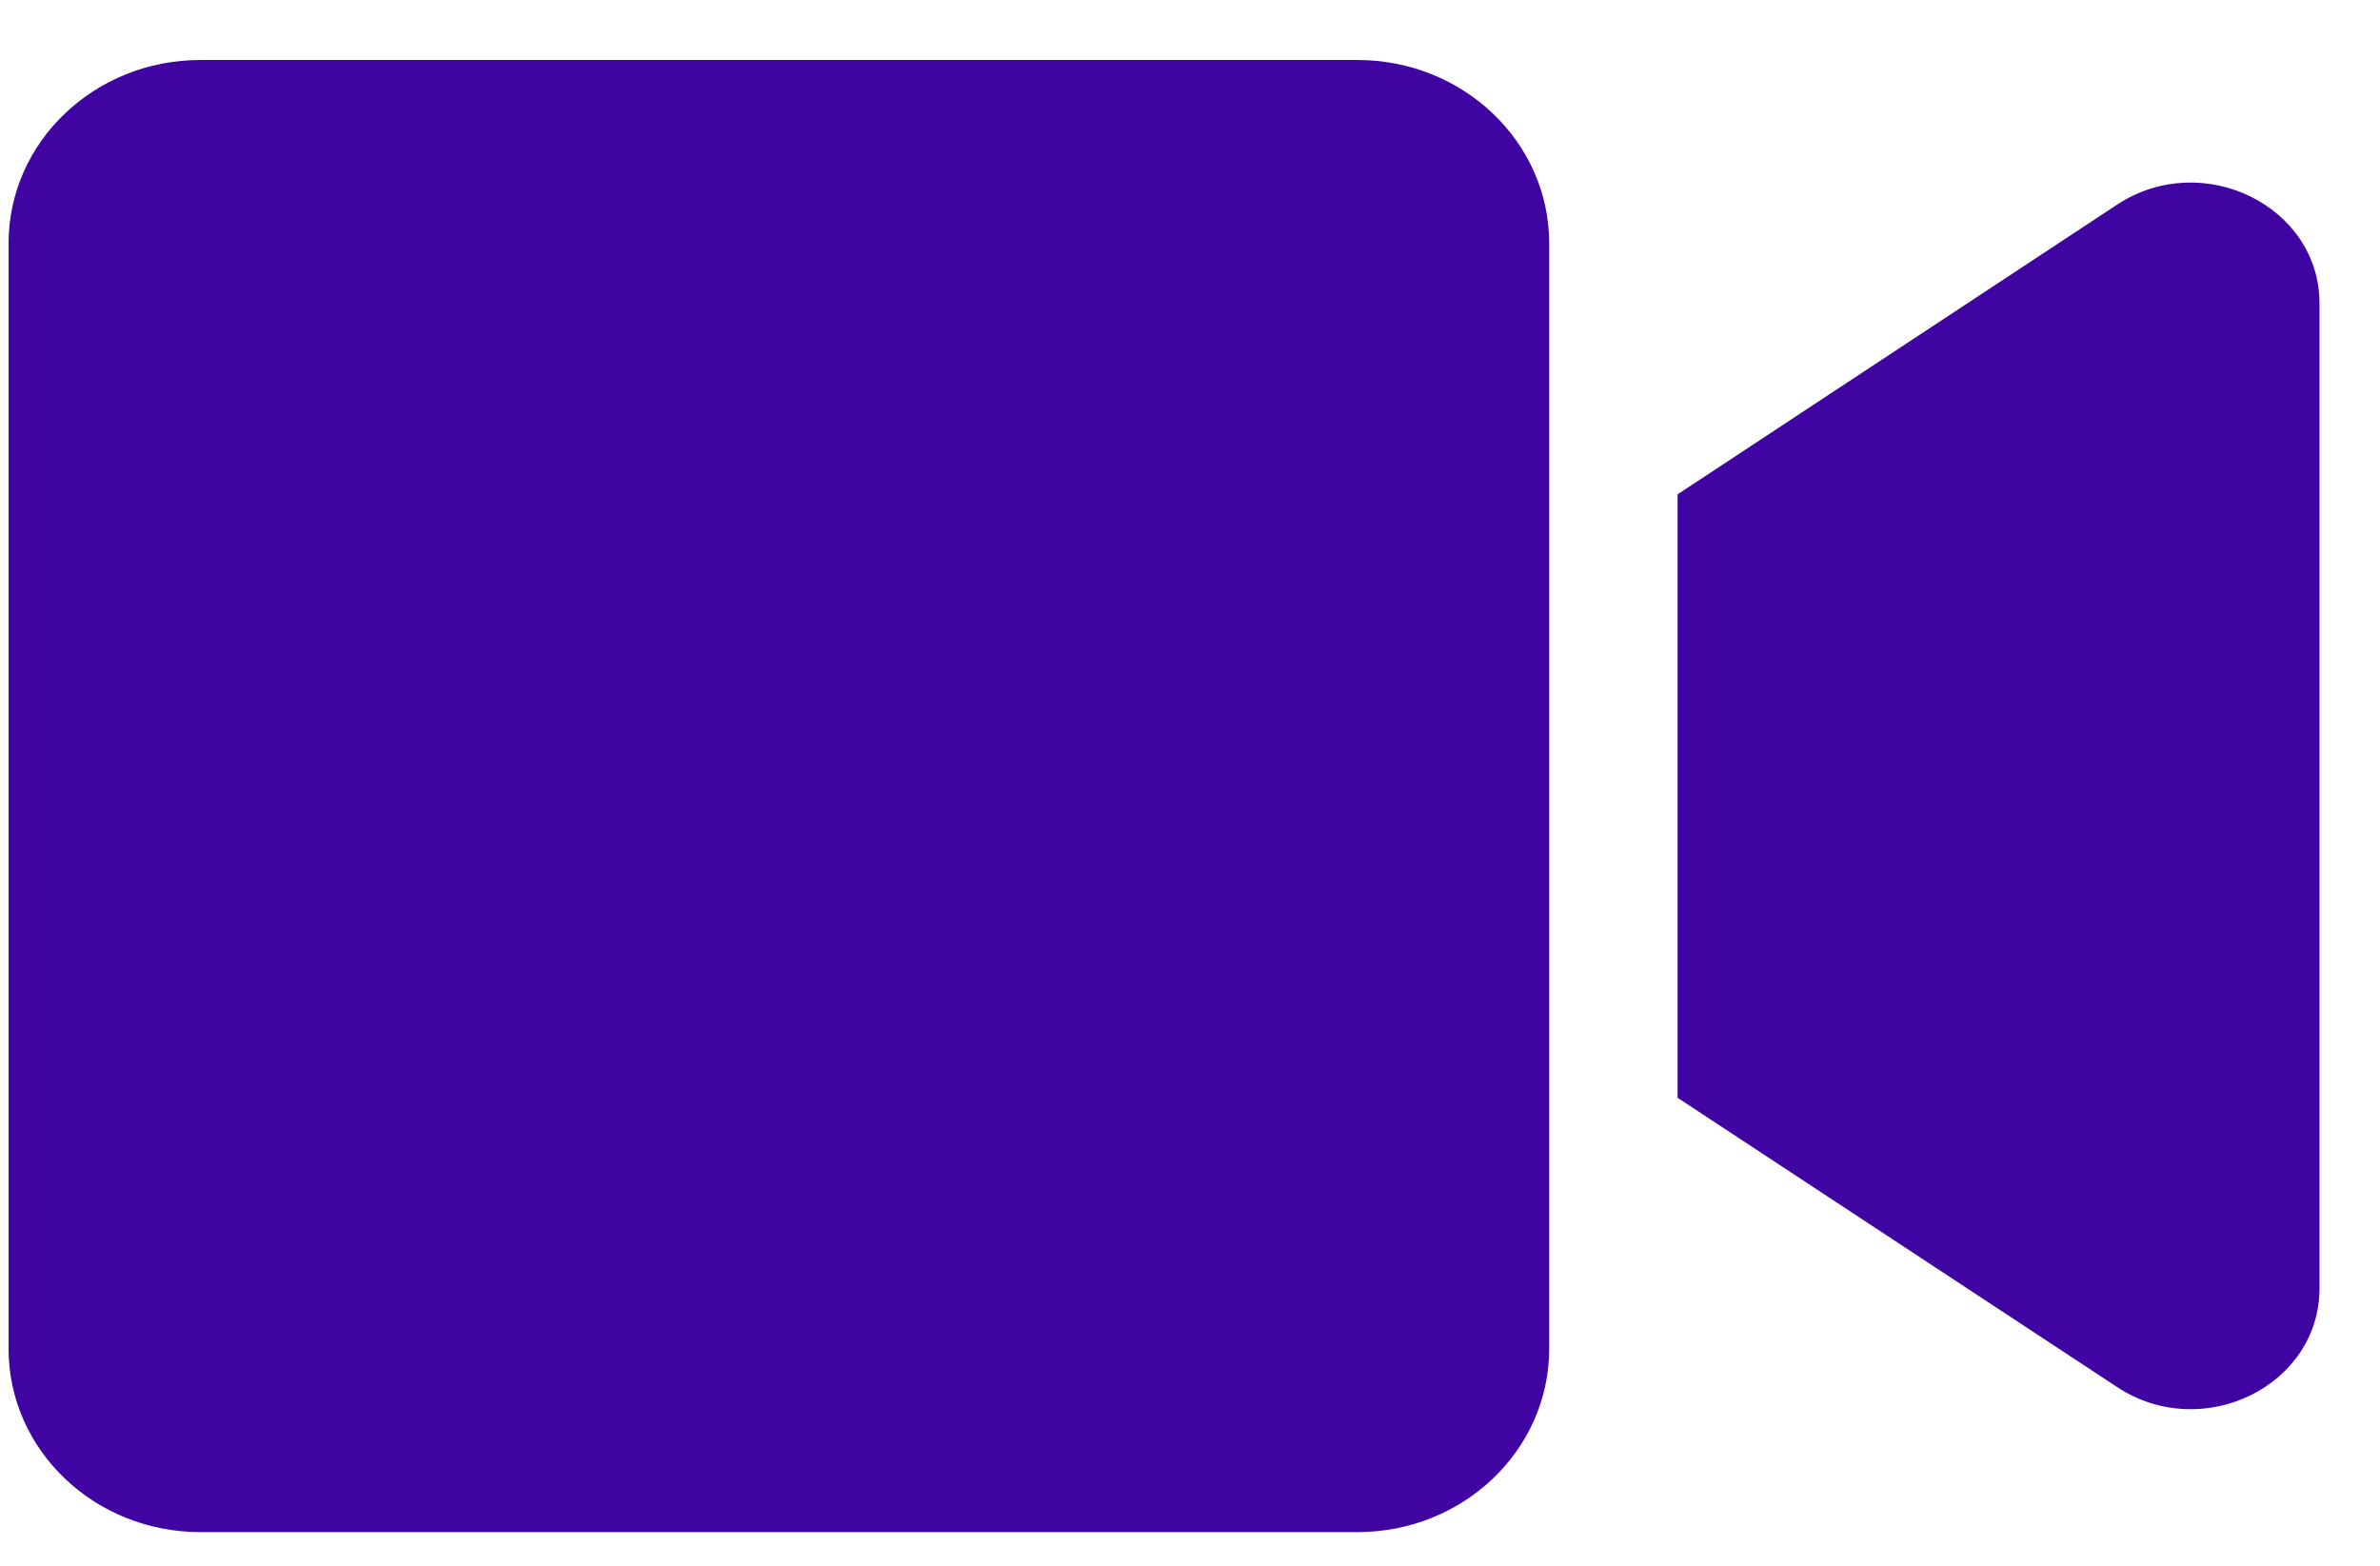 <svg width="38" height="25" viewBox="0 0 38 25" fill="none" xmlns="http://www.w3.org/2000/svg">
<path d="M21.673 0.958H3.199C1.508 0.958 0.137 2.268 0.137 3.884V21.537C0.137 23.153 1.508 24.463 3.199 24.463H21.673C23.364 24.463 24.735 23.153 24.735 21.537V3.884C24.735 2.268 23.364 0.958 21.673 0.958ZM33.806 3.265L26.785 7.893V17.528L33.806 22.149C35.164 23.043 37.034 22.131 37.034 20.57V4.845C37.034 3.29 35.17 2.372 33.806 3.265Z" fill="#4004A3"/>
</svg>
